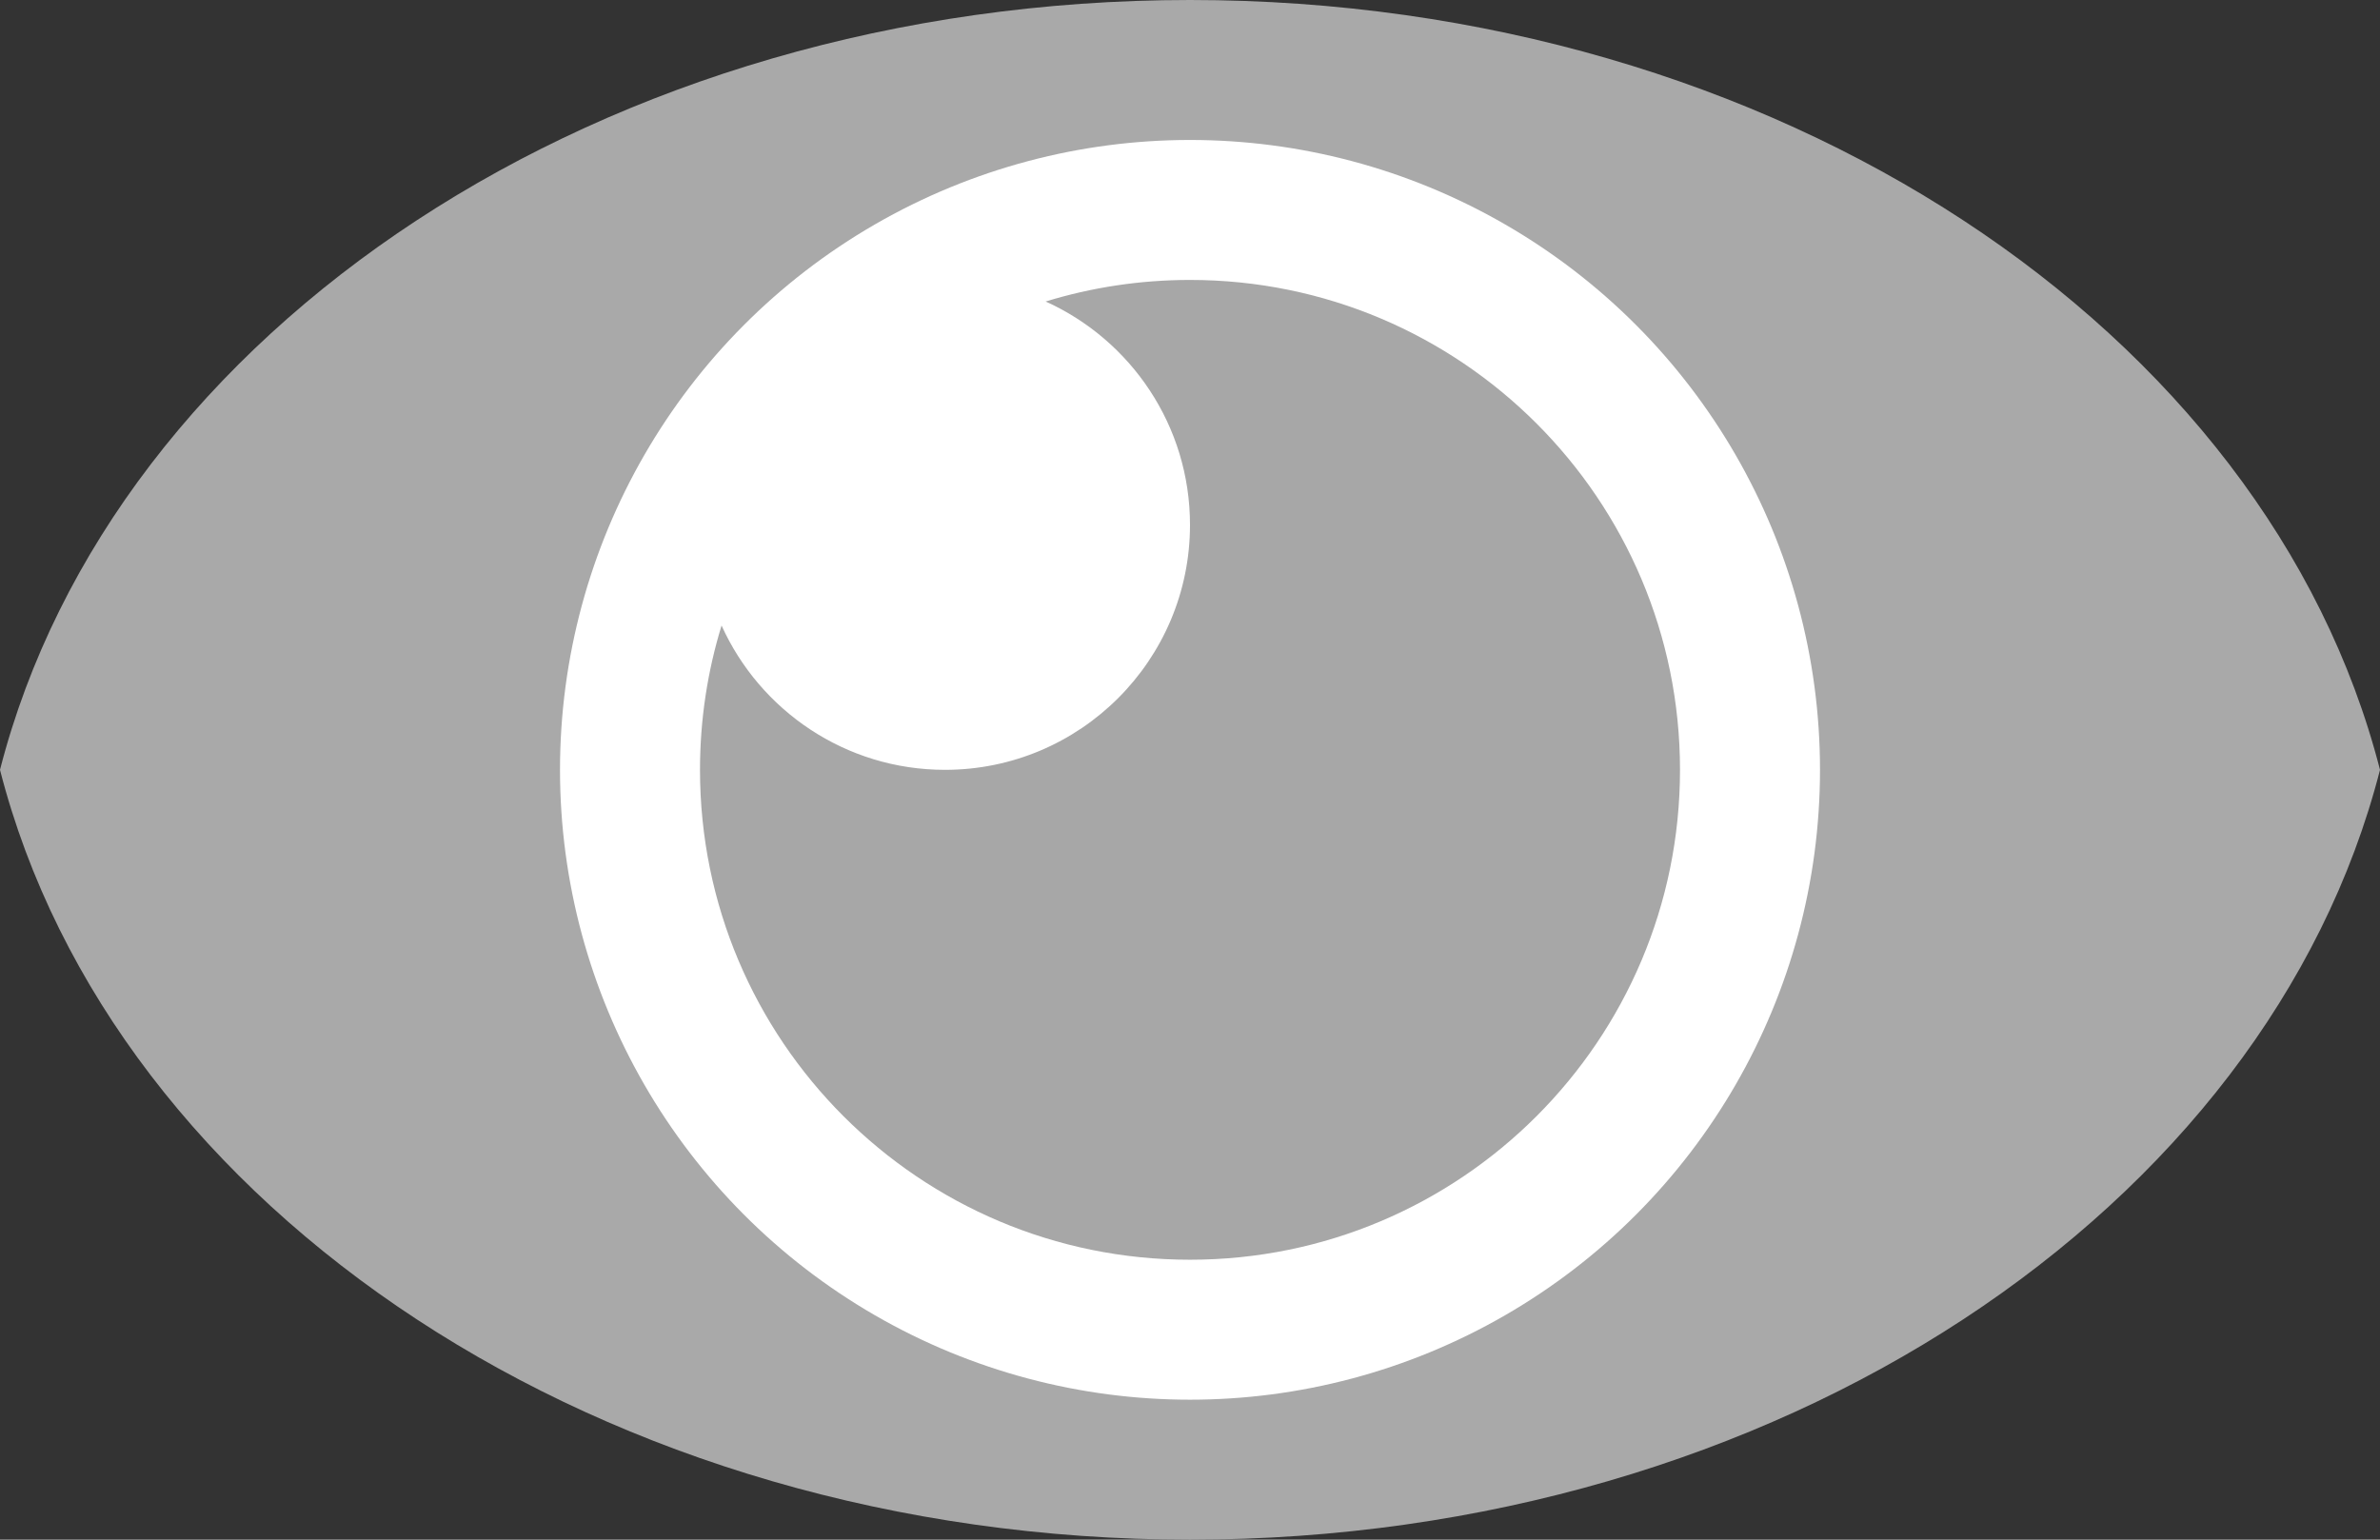 <?xml version="1.0" encoding="UTF-8"?>
<svg width="17px" height="11px" viewBox="0 0 17 11" version="1.1" xmlns="http://www.w3.org/2000/svg" xmlns:xlink="http://www.w3.org/1999/xlink">
    <rect x="0" y="0" width="17" height="11" fill="#333333" stroke="none"/>
    <!-- Generator: Sketch 52.5 (67469) - http://www.bohemiancoding.com/sketch -->
    <title>Artboard Copy</title>
    <desc>Created with Sketch.</desc>
    <g id="Artboard-Copy" stroke="none" stroke-width="1" fill="none" fill-rule="evenodd">
        <path d="M2.40224507e-14,5.5 C0.804,2.362 4.304,0 8.5,0 C12.696,0 16.196,2.362 17,5.5 C16.196,8.638 12.696,11 8.5,11 C4.304,11 0.804,8.638 9.96147609e-14,5.5 Z M8.5,9.9 C10.847,9.9 12.75,7.93 12.75,5.5 C12.75,3.07 10.847,1.1 8.5,1.1 C6.153,1.1 4.25,3.07 4.25,5.5 C4.25,7.93 6.153,9.9 8.5,9.9 Z" id="Combined-Shape" fill="#A9A9A9"></path>
        <circle id="Oval" fill="#FFFFFF" cx="8.5" cy="5.5" r="4.5"></circle>
        <path d="M5.154,4.469 C5.429,5.077 6.04,5.5 6.75,5.5 C7.716,5.5 8.5,4.716 8.5,3.75 C8.5,3.04 8.077,2.429 7.469,2.154 C7.795,2.054 8.141,2 8.5,2 C10.433,2 12,3.567 12,5.5 C12,7.433 10.433,9 8.5,9 C6.567,9 5,7.433 5,5.5 C5,5.141 5.054,4.795 5.154,4.469 Z" id="Combined-Shape" fill="#A7A7A7"></path>
    </g>
</svg>